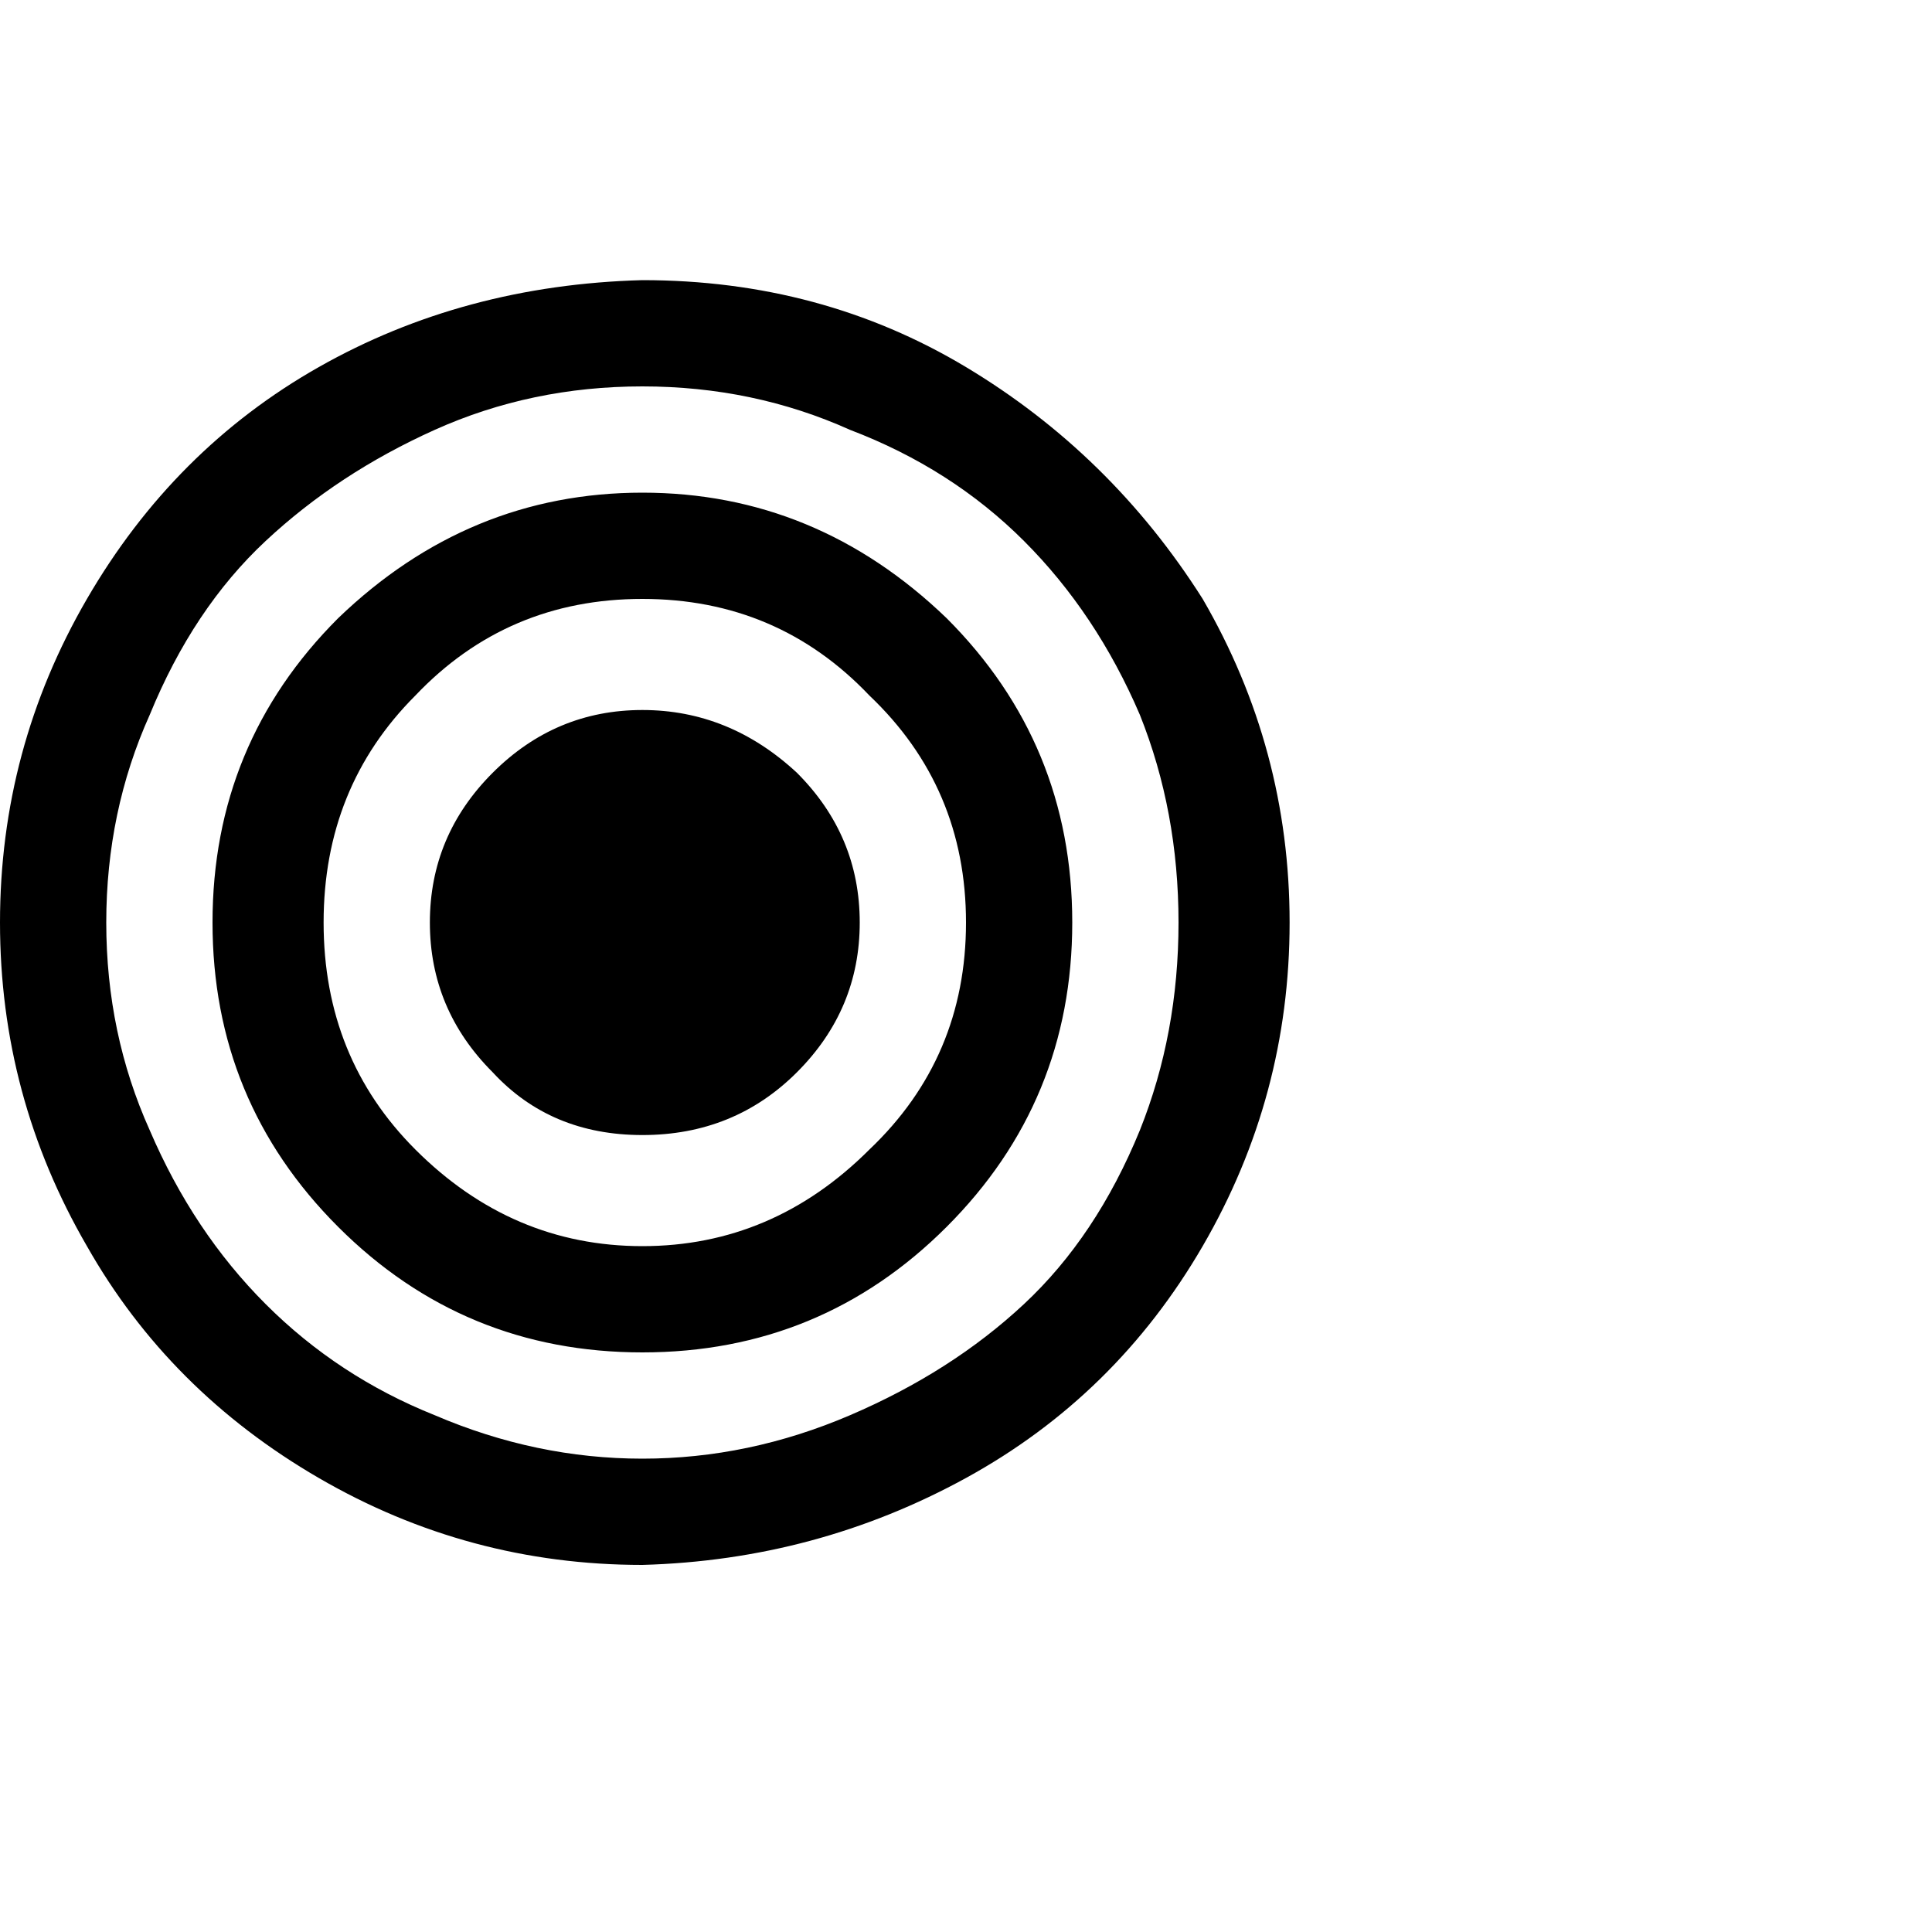 <?xml version="1.0"?><svg viewBox="0 0 40 40" xmlns="http://www.w3.org/2000/svg" height="40" width="40"><path d="m16.5 16q1.3 1.3 1.3 3.1t-1.3 3.1q-1.3 1.3-3.2 1.3t-3.1-1.3q-1.3-1.3-1.3-3.1t1.3-3.1q1.3-1.3 3.1-1.3t3.2 1.3z m1.5 7.8q2-1.9 2-4.7t-2-4.7q-1.9-2-4.7-2t-4.7 2q-1.9 1.9-1.9 4.7t1.9 4.7q2 2 4.7 2t4.7-2z m1.6-11q2.6 2.6 2.6 6.3t-2.6 6.3q-2.6 2.6-6.3 2.6t-6.3-2.6q-2.6-2.6-2.6-6.3t2.6-6.3q2.7-2.6 6.3-2.6t6.3 2.6z m4 10.6q0.8-2 0.8-4.3t-0.8-4.3q-0.9-2.1-2.4-3.6t-3.6-2.3q-2-0.9-4.3-0.9t-4.3 0.9q-2 0.9-3.5 2.3t-2.4 3.6q-0.9 2-0.9 4.3t0.9 4.3q0.9 2.1 2.4 3.6t3.5 2.3q2.1 0.9 4.3 0.9t4.3-0.9q2.1-0.9 3.6-2.3t2.4-3.6z m1.3-11q1.8 3.1 1.8 6.7t-1.8 6.7q-1.8 3.1-4.9 4.8t-6.7 1.8q-3.6 0-6.7-1.8t-4.8-4.8q-1.8-3.1-1.8-6.7t1.8-6.7q1.8-3.1 4.8-4.8t6.7-1.8q3.7 0 6.7 1.8t4.9 4.8z"></path></svg>